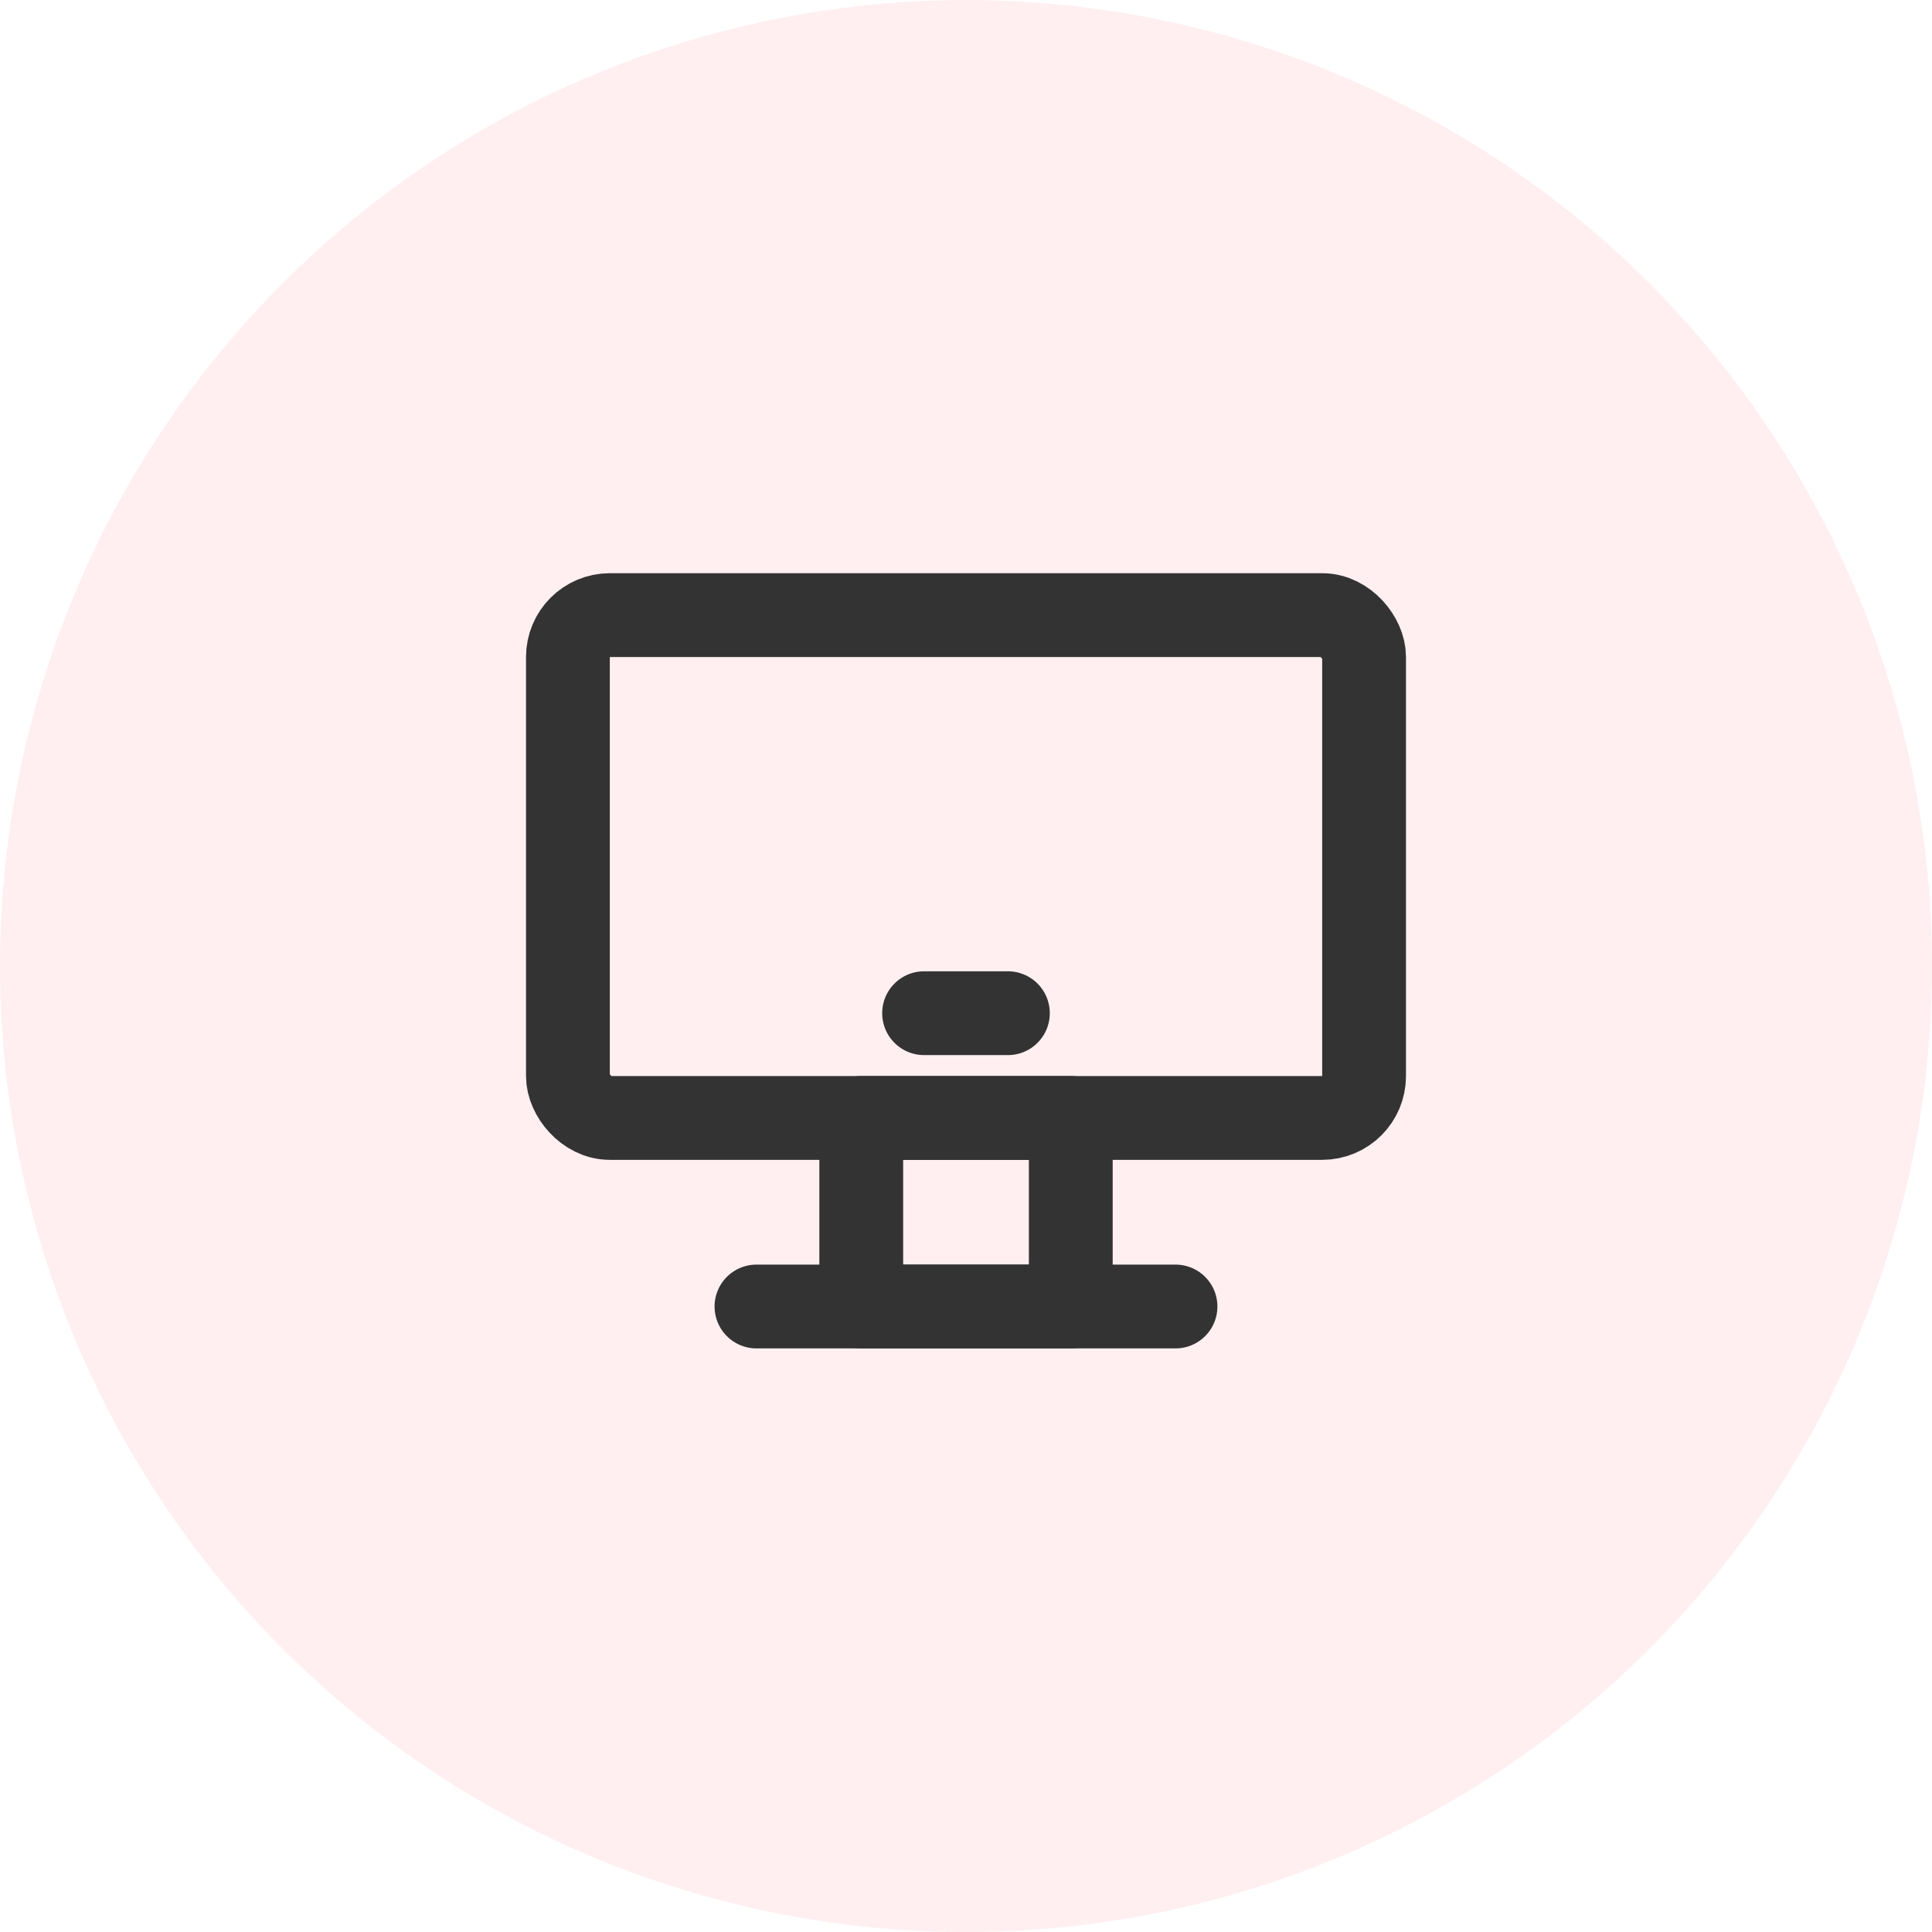 <?xml version="1.0" encoding="UTF-8"?>
<svg width="82px" height="82px" viewBox="0 0 82 82" version="1.1" xmlns="http://www.w3.org/2000/svg" xmlns:xlink="http://www.w3.org/1999/xlink">
    <title>网吧</title>
    <g id="远方驾服" stroke="none" stroke-width="1" fill="none" fill-rule="evenodd">
        <g id="驾校首页-班型" transform="translate(-40, -2558)">
            <g id="编组-18" transform="translate(0, 2256.002)">
                <g id="编组-17" transform="translate(40, 302)">
                    <circle id="椭圆形备份-3" fill="#FE1433" opacity="0.07" cx="41" cy="41" r="41"></circle>
                    <g id="电脑_computer" transform="translate(24.104, 26.105)" stroke="#333333" stroke-width="3.557">
                        <rect id="矩形" stroke-linecap="round" stroke-linejoin="round" x="12.45" y="21.342" width="8.893" height="8.003"></rect>
                        <rect id="矩形" x="0" y="0" width="33.792" height="21.342" rx="1.779"></rect>
                        <line x1="15.117" y1="16.896" x2="18.674" y2="16.896" id="路径" stroke-linecap="round" stroke-linejoin="round"></line>
                        <line x1="8.003" y1="29.345" x2="25.788" y2="29.345" id="路径" stroke-linecap="round" stroke-linejoin="round"></line>
                    </g>
                </g>
            </g>
        </g>
    </g>
</svg>